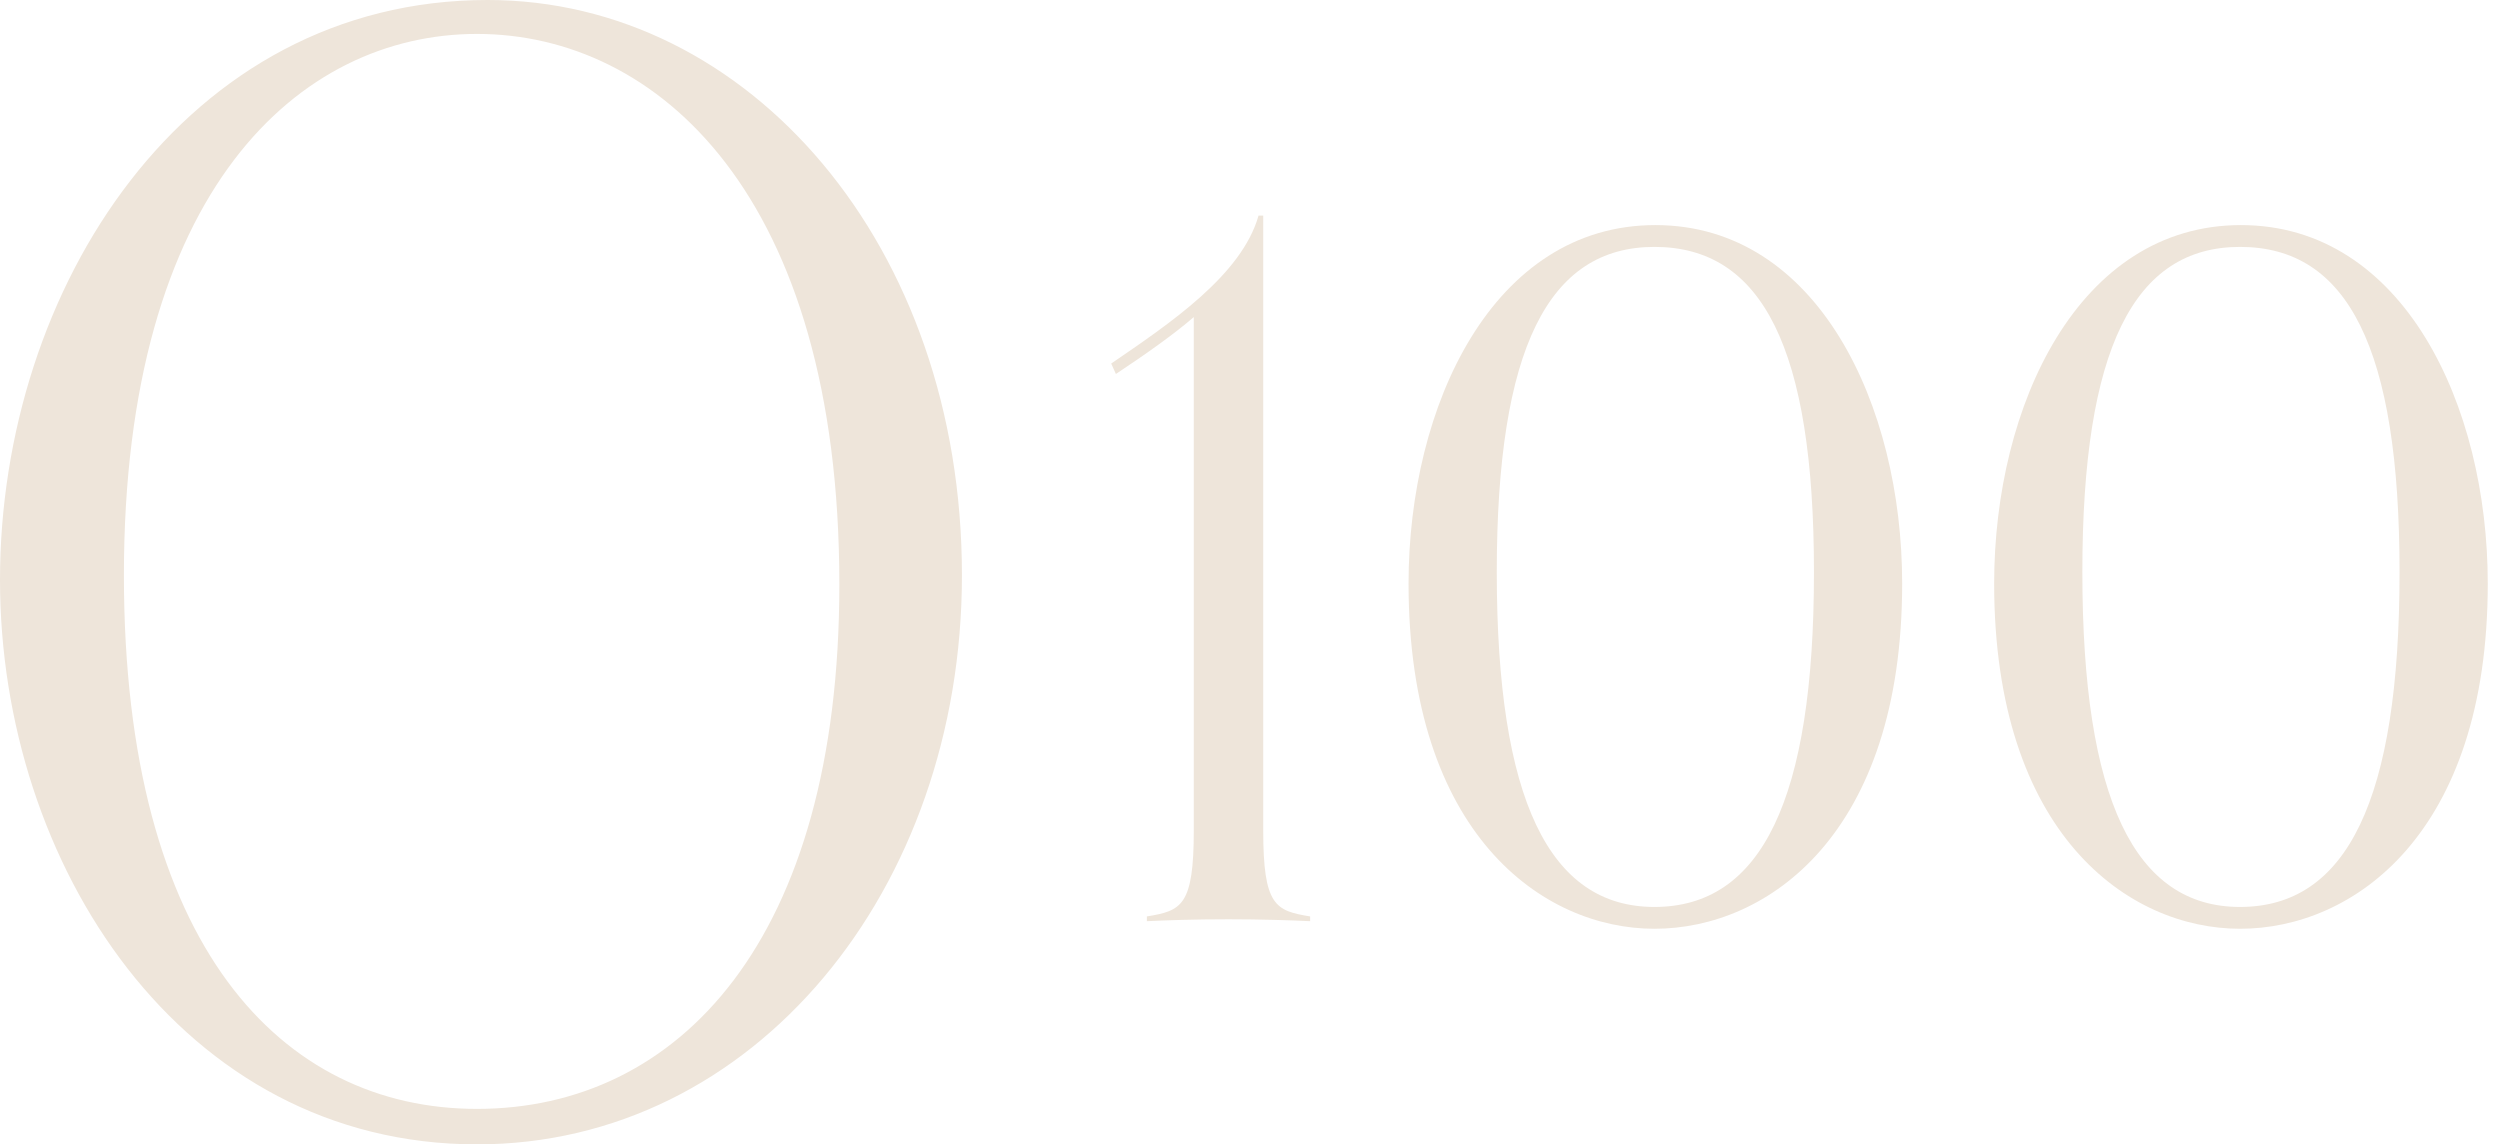 <svg width="142" height="65" viewBox="0 0 142 65" fill="none" xmlns="http://www.w3.org/2000/svg">
<path d="M27.092 65C10.292 65 0 49.057 0 32.938C0 16.381 10.519 0 27.697 0C42.53 0 54.638 13.929 54.638 32.675C54.638 50.546 42.832 65 27.092 65ZM27.092 62.985C38.519 62.985 47.675 53.437 47.675 33.201C47.675 11.038 37.308 1.927 27.092 1.927C17.027 1.927 7.038 10.775 7.038 32.675C7.038 53.787 16.043 62.985 27.092 62.985Z" fill="#EEE5DA"/>
<path d="M74.416 52.053V52.323C73.297 52.269 71.591 52.215 69.779 52.215C67.807 52.215 66.314 52.269 65.142 52.323V52.053C67.114 51.73 67.807 51.461 67.807 47.151V18.01C66.687 18.98 65.088 20.111 63.383 21.242L63.116 20.649C66.421 18.387 70.525 15.64 71.485 12.246H71.751V47.151C71.751 51.461 72.444 51.73 74.416 52.053Z" fill="#EEE5DA"/>
<path d="M93.971 52.754C87.628 52.754 80.006 47.367 80.006 33.146C80.006 23.02 84.803 12.785 94.025 12.785C103.246 12.785 108.043 23.02 108.043 33.146C108.043 47.367 100.421 52.754 93.971 52.754ZM93.971 51.515C100.048 51.515 103.033 45.428 103.033 32.5C103.033 19.788 100.101 14.024 93.971 14.024C87.948 14.024 85.017 19.788 85.017 32.5C85.017 45.428 88.001 51.515 93.971 51.515Z" fill="#EEE5DA"/>
<path d="M127.233 52.754C120.89 52.754 113.268 47.367 113.268 33.146C113.268 23.02 118.065 12.785 127.286 12.785C136.507 12.785 141.305 23.02 141.305 33.146C141.305 47.367 133.682 52.754 127.233 52.754ZM127.233 51.515C133.309 51.515 136.294 45.428 136.294 32.5C136.294 19.788 133.363 14.024 127.233 14.024C121.21 14.024 118.278 19.788 118.278 32.5C118.278 45.428 121.263 51.515 127.233 51.515Z" fill="#EEE5DA"/>
</svg>
